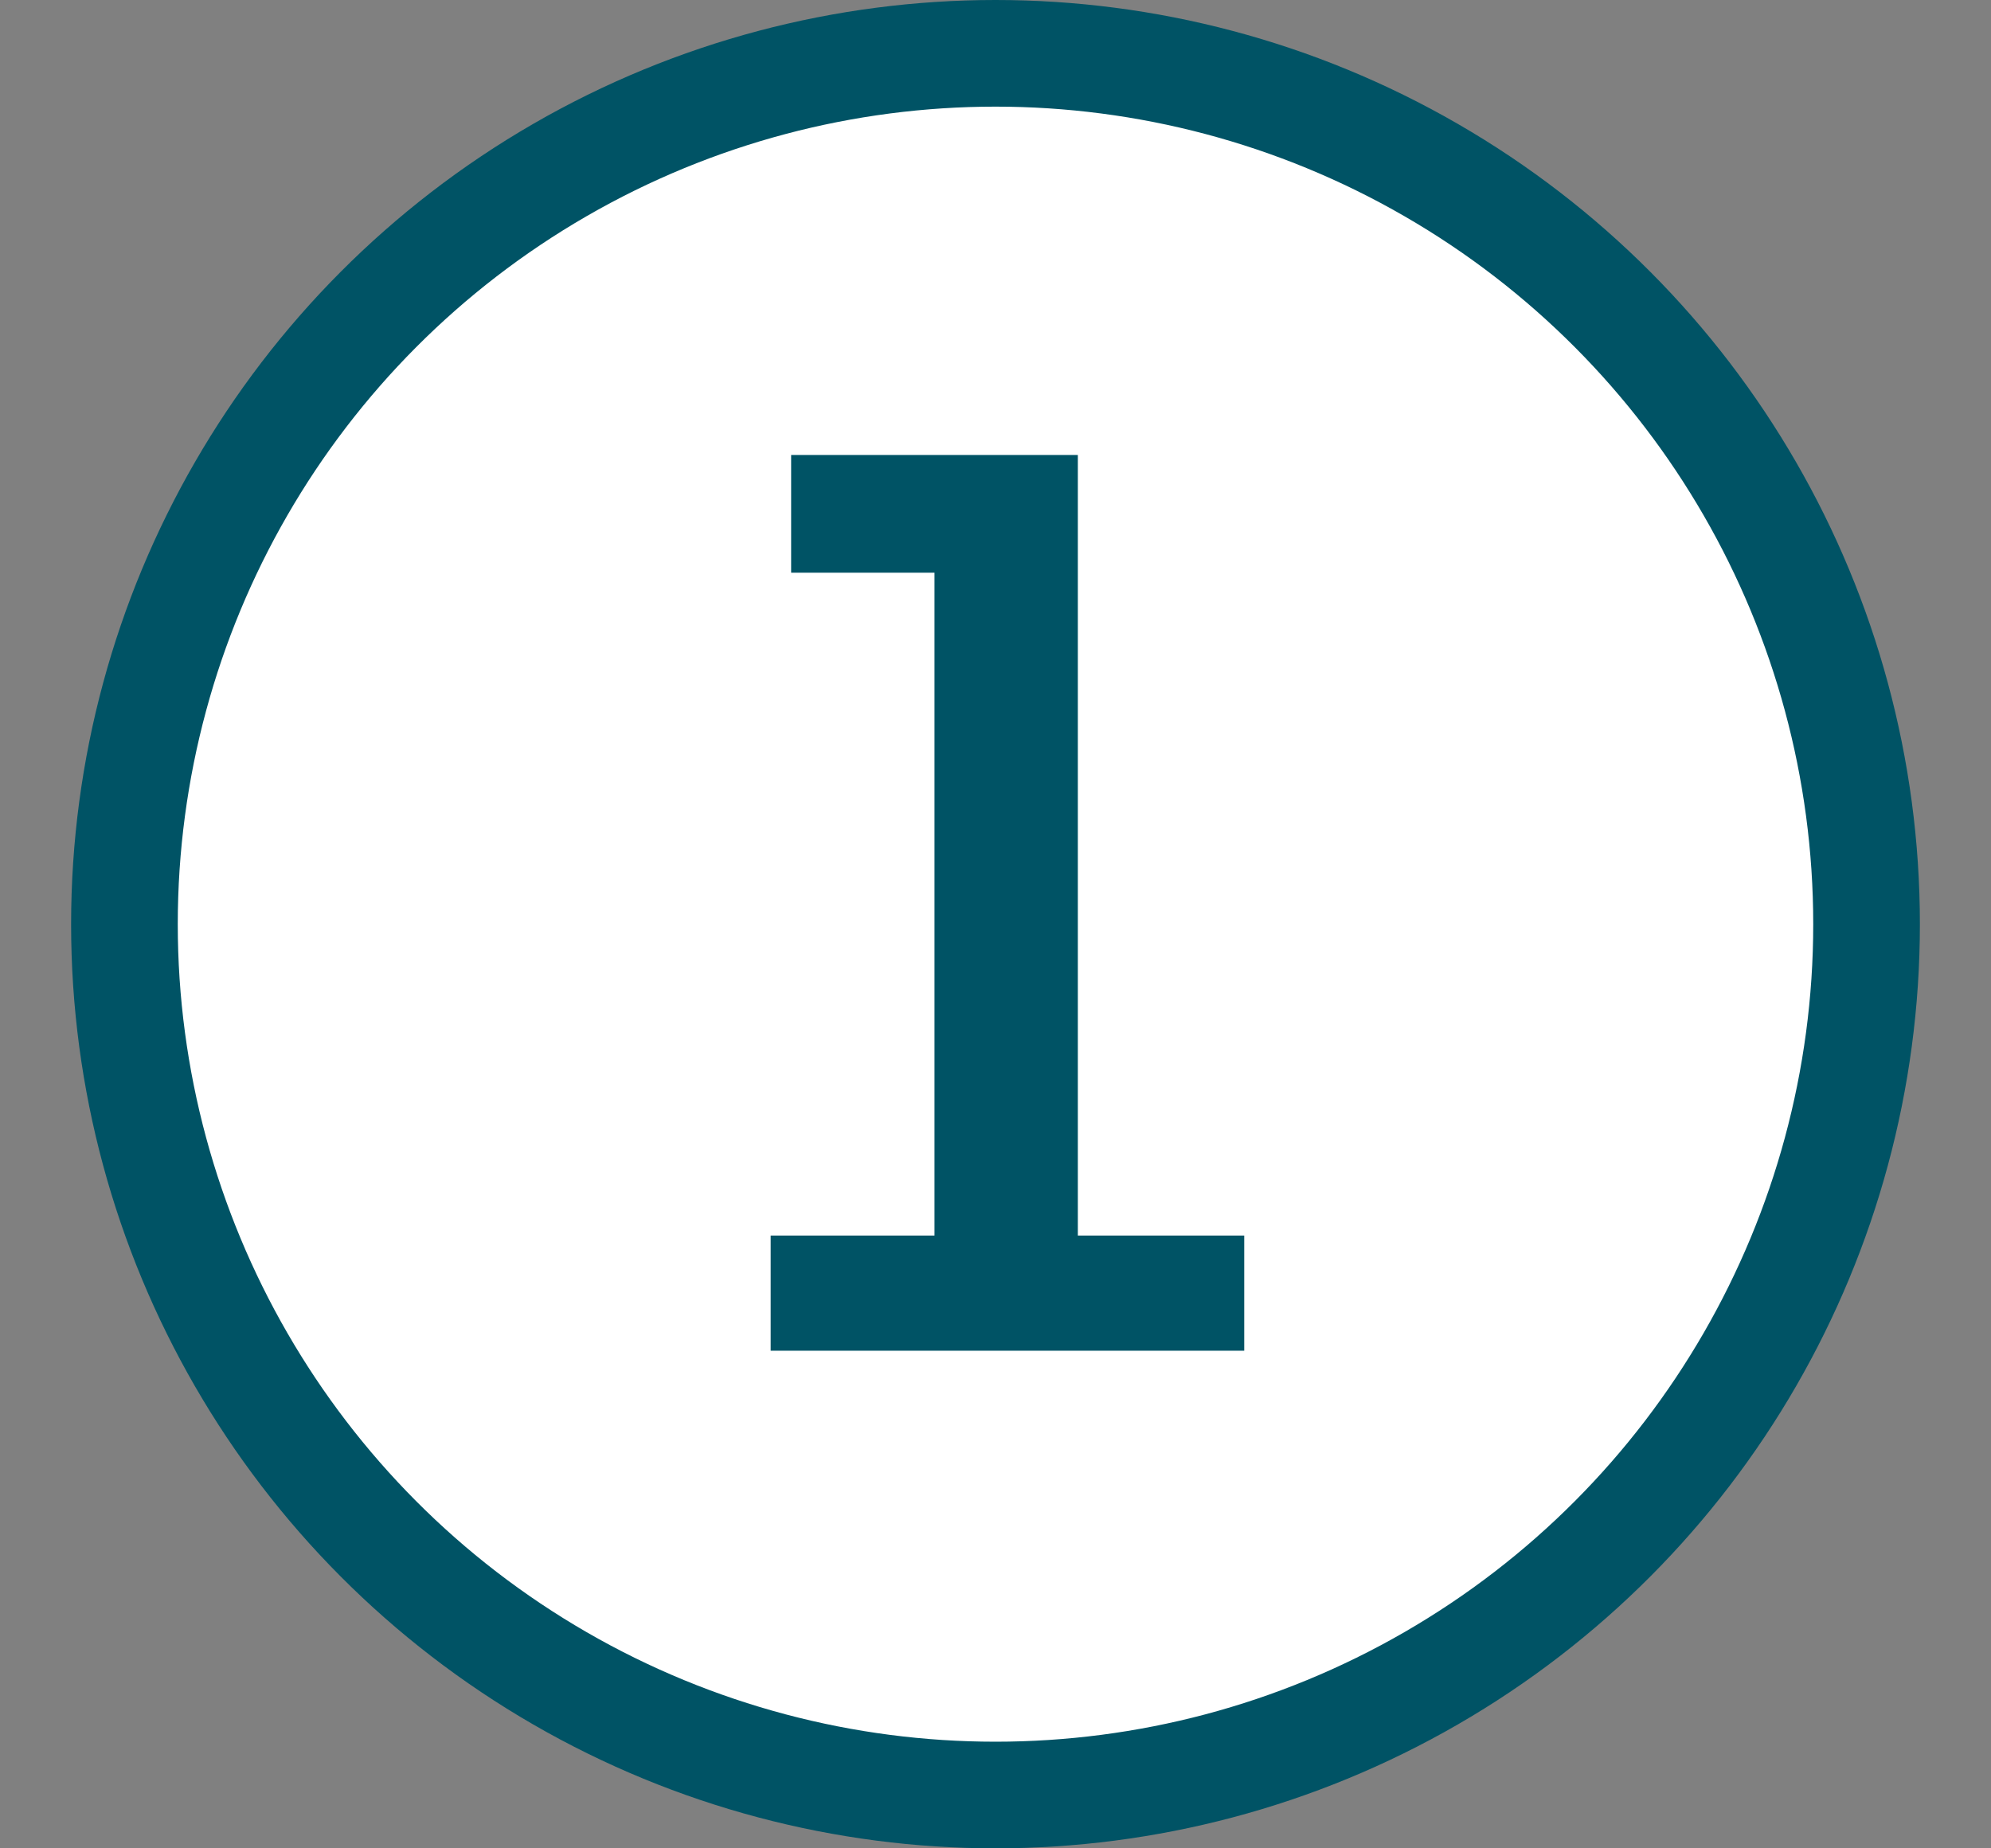 <svg width="28" height="26" viewBox="0 0 28 26" fill="none" xmlns="http://www.w3.org/2000/svg">
<rect x="0" y="0" width="28" height="26" fill="#808080" stroke="none"/>
<circle cx="14" cy="13" r="12.25" fill="white" stroke="#005365" stroke-width="1.5"/>
<path d="M13.142 8.056V17.38H10.838V19H17.498V17.38H15.158V6.4H11.126V8.056H13.142Z" fill="#005365"/>
</svg>

